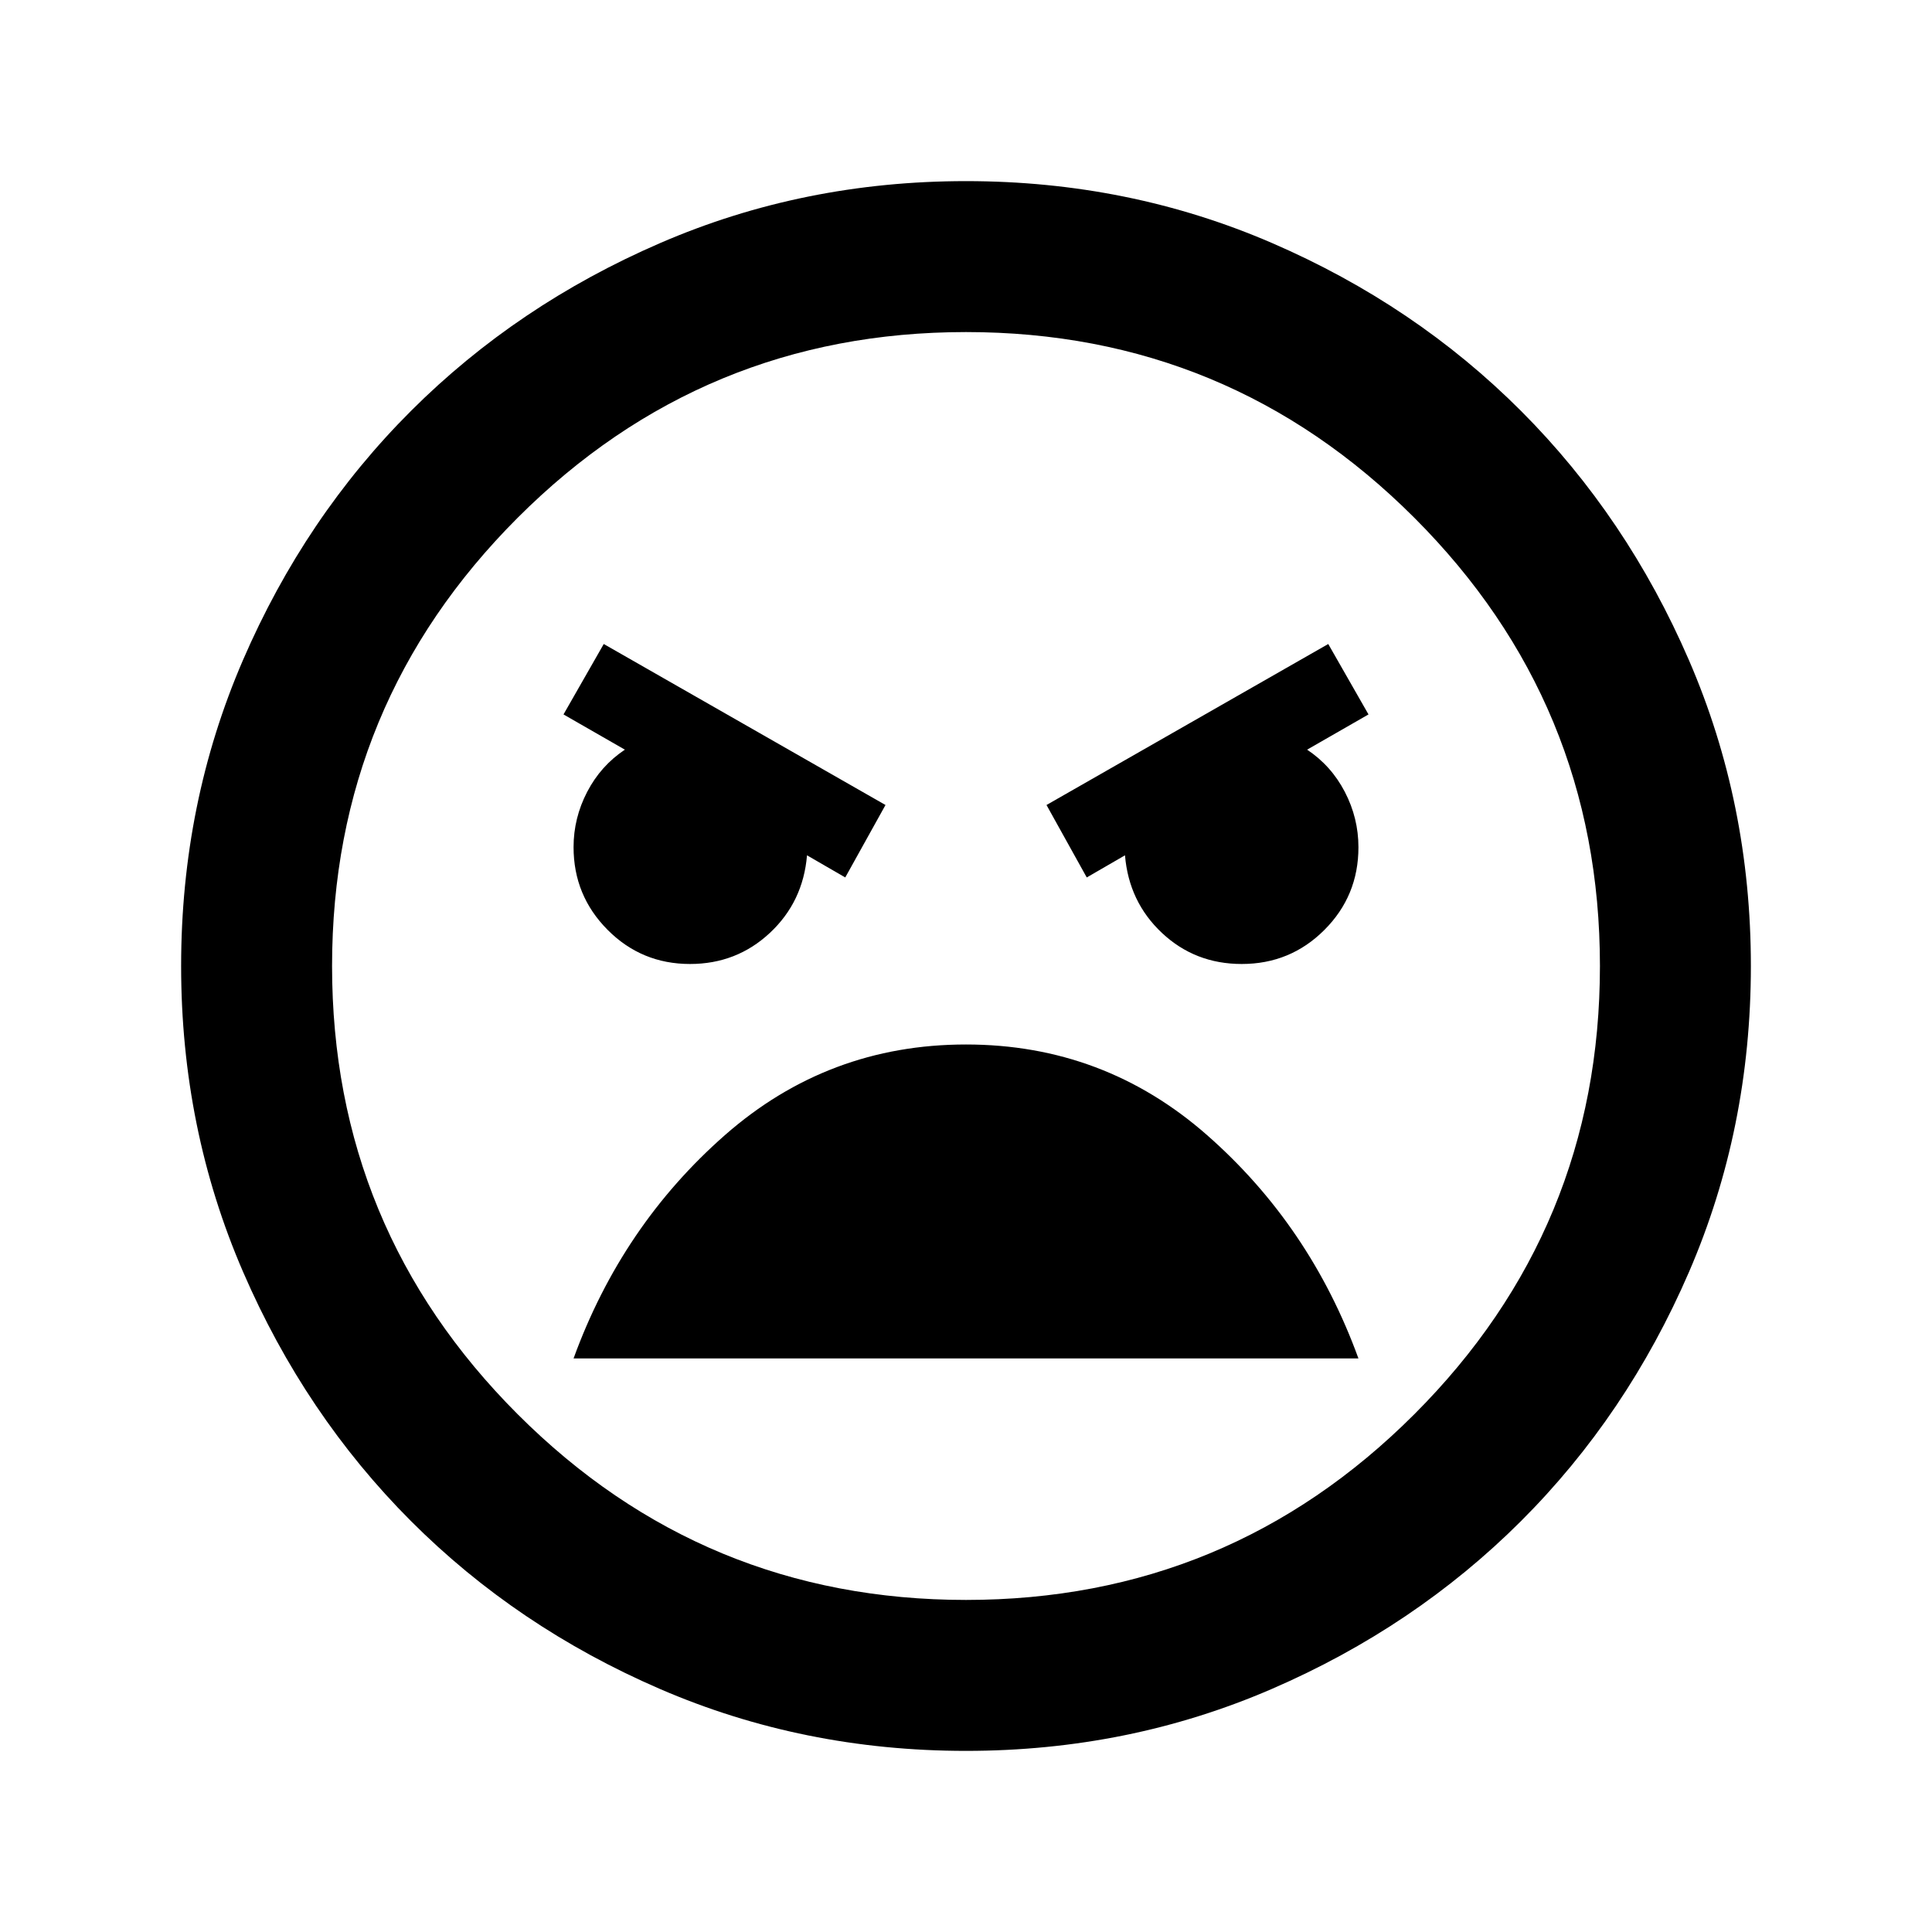 <svg xmlns="http://www.w3.org/2000/svg" height="24" viewBox="0 -960 960 960" width="24"><path d="M480-90q-80.91 0-152.07-30.76-71.15-30.77-123.79-83.5Q151.5-257 120.75-328.09 90-399.17 90-480q0-80.91 30.76-152.07 30.77-71.15 83.5-123.79Q257-808.5 328.09-839.25 399.17-870 480-870q80.91 0 152.07 30.76 71.15 30.77 123.79 83.5Q808.5-703 839.25-631.91 870-560.83 870-480q0 80.91-30.76 152.07-30.77 71.15-83.5 123.79Q703-151.5 631.91-120.75 560.83-90 480-90Zm0-75q130.5 0 222.75-92.25T795-480q0-130.5-92.25-222.75T480-795q-130.5 0-222.75 92.25T165-480q0 130.5 92.25 222.75T480-165Zm60-359 19-11q1.93 23.14 18.37 38.57Q593.8-481 617-481q24.17 0 41.08-16.92Q675-514.83 675-539q0-14.5-6.75-27.5t-18.75-21L680-605l-20-35-140 80 20 36Zm-120 0 20-36-140-80-20 35 30.5 17.5q-12 8-18.75 21-6.75 12.99-6.75 27.43Q285-515 301.88-498q16.87 17 40.98 17 23.14 0 39.67-15.43T401-535l19 11Zm60 83q-68.5 0-119.75 45T285-285h390q-24-66-75.25-111T480-441Zm0-39Z"/></svg>